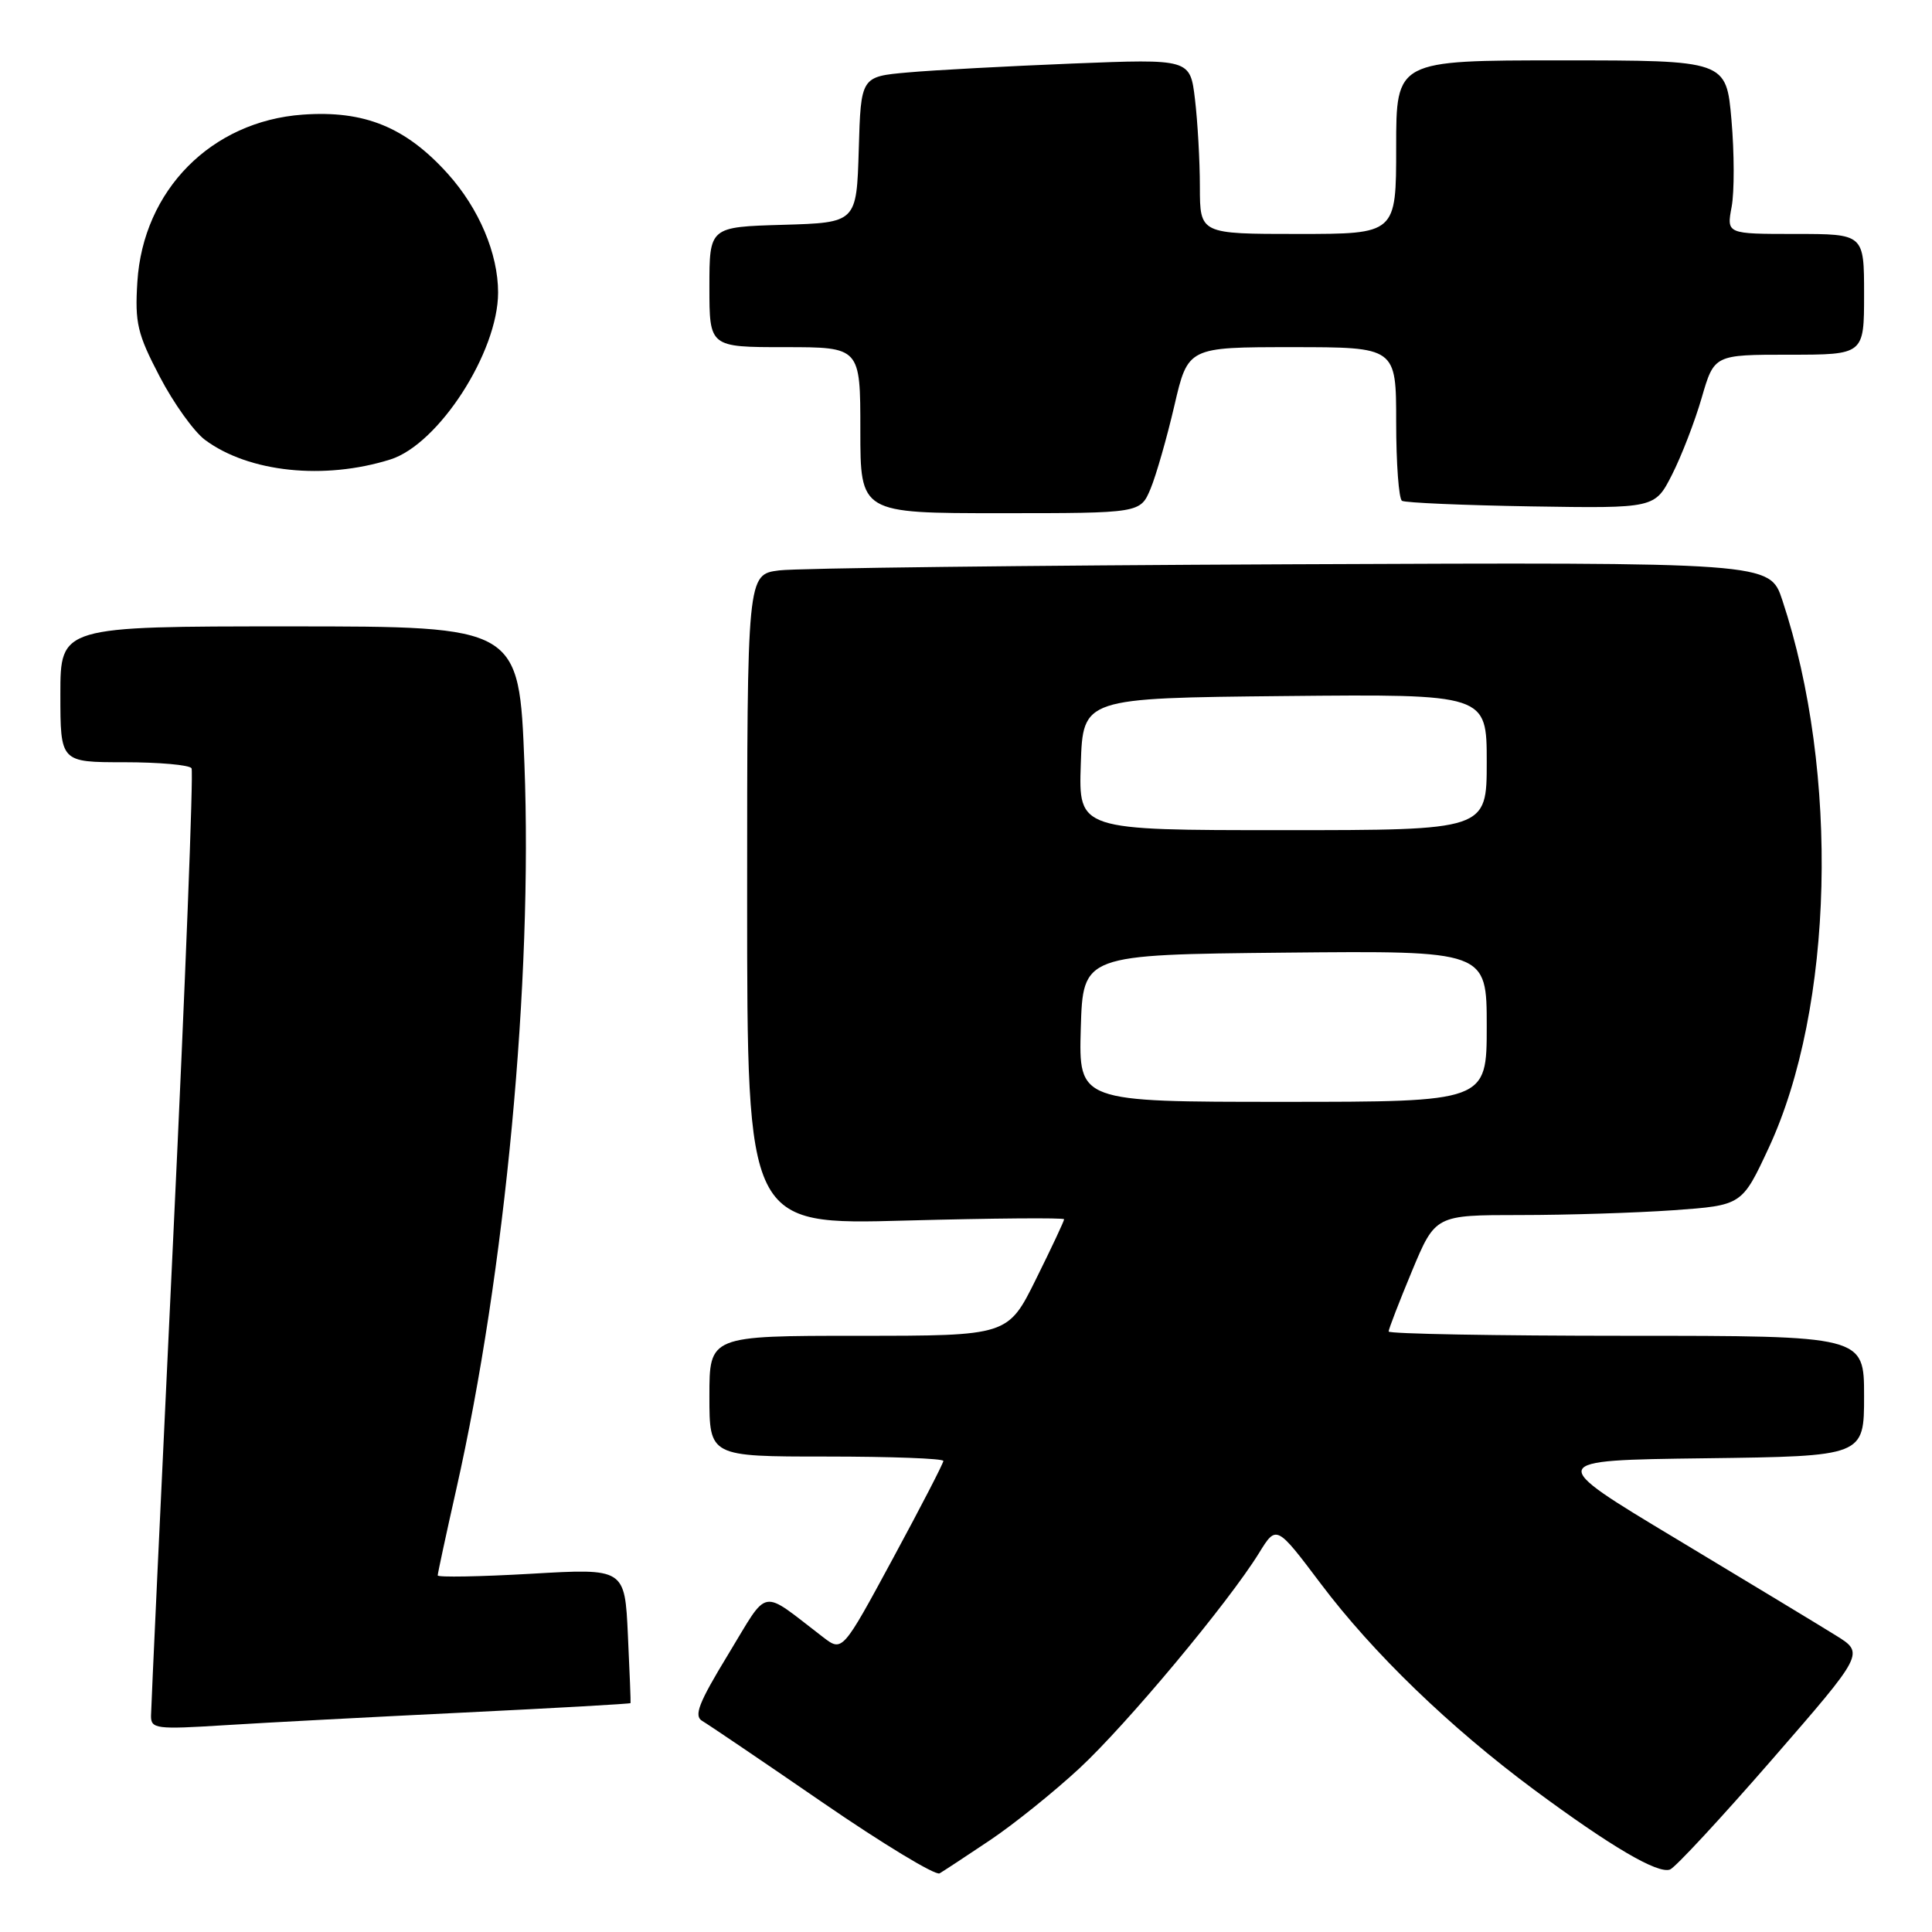 <?xml version="1.0" encoding="UTF-8" standalone="no"?>
<!DOCTYPE svg PUBLIC "-//W3C//DTD SVG 1.1//EN" "http://www.w3.org/Graphics/SVG/1.1/DTD/svg11.dtd" >
<svg xmlns="http://www.w3.org/2000/svg" xmlns:xlink="http://www.w3.org/1999/xlink" version="1.1" viewBox="0 0 256 256">
 <g >
 <path fill="currentColor"
d=" M 131.19 243.83 C 134.32 241.73 139.63 237.46 143.00 234.34 C 149.30 228.50 162.76 212.37 166.83 205.78 C 169.13 202.05 169.13 202.05 175.01 209.85 C 181.93 219.04 192.09 228.85 203.25 237.13 C 213.43 244.67 219.67 248.34 221.29 247.72 C 221.99 247.45 228.07 240.89 234.81 233.14 C 247.05 219.06 247.05 219.06 243.27 216.71 C 241.20 215.42 231.69 209.67 222.15 203.93 C 204.79 193.50 204.79 193.50 225.90 193.23 C 247.00 192.96 247.00 192.96 247.00 184.98 C 247.00 177.00 247.00 177.00 215.50 177.00 C 198.18 177.00 184.00 176.74 184.00 176.43 C 184.00 176.12 185.39 172.52 187.09 168.43 C 190.19 161.00 190.19 161.00 201.44 161.00 C 207.63 161.00 216.77 160.71 221.76 160.36 C 230.82 159.71 230.82 159.71 234.36 152.11 C 242.99 133.56 243.76 102.40 236.16 79.50 C 234.50 74.50 234.50 74.50 171.00 74.77 C 136.07 74.92 105.59 75.28 103.25 75.58 C 99.00 76.12 99.00 76.12 99.00 119.21 C 99.00 162.31 99.00 162.31 120.00 161.73 C 131.55 161.42 141.00 161.34 141.00 161.56 C 141.00 161.79 139.33 165.35 137.28 169.48 C 133.56 177.00 133.56 177.00 113.78 177.00 C 94.00 177.00 94.00 177.00 94.00 185.00 C 94.00 193.00 94.00 193.00 109.50 193.00 C 118.03 193.00 125.00 193.26 125.00 193.58 C 125.00 193.90 121.99 199.72 118.31 206.52 C 111.62 218.89 111.62 218.89 109.06 216.93 C 100.61 210.46 101.97 210.21 96.51 219.18 C 92.56 225.67 91.90 227.37 93.06 228.04 C 93.85 228.50 101.03 233.36 109.00 238.84 C 116.97 244.32 123.95 248.54 124.50 248.23 C 125.05 247.91 128.06 245.93 131.19 243.83 Z  M 61.49 226.92 C 73.59 226.33 83.52 225.77 83.55 225.67 C 83.59 225.58 83.43 221.52 83.20 216.66 C 82.79 207.81 82.79 207.81 70.39 208.53 C 63.58 208.92 58.00 209.02 58.00 208.75 C 58.00 208.49 59.10 203.37 60.45 197.38 C 66.96 168.53 70.59 129.92 69.49 101.25 C 68.78 83.00 68.78 83.00 38.39 83.00 C 8.00 83.00 8.00 83.00 8.00 92.00 C 8.00 101.00 8.00 101.00 16.44 101.00 C 21.08 101.00 25.11 101.36 25.38 101.80 C 25.65 102.25 24.56 130.26 22.95 164.05 C 21.34 197.85 20.02 226.34 20.01 227.36 C 20.00 229.08 20.69 229.17 29.75 228.60 C 35.11 228.26 49.40 227.51 61.49 226.92 Z  M 152.46 64.75 C 153.20 62.96 154.62 58.01 155.61 53.75 C 157.41 46.00 157.41 46.00 171.20 46.00 C 185.00 46.00 185.00 46.00 185.00 55.94 C 185.00 61.41 185.35 66.10 185.77 66.36 C 186.20 66.62 193.91 66.95 202.91 67.10 C 219.28 67.36 219.28 67.36 221.55 62.90 C 222.80 60.44 224.57 55.86 225.48 52.72 C 227.14 47.00 227.14 47.00 237.07 47.00 C 247.00 47.00 247.00 47.00 247.00 39.00 C 247.00 31.00 247.00 31.00 237.89 31.00 C 228.78 31.00 228.78 31.00 229.45 27.41 C 229.82 25.44 229.81 20.27 229.43 15.91 C 228.74 8.00 228.74 8.00 206.87 8.00 C 185.00 8.00 185.00 8.00 185.00 19.50 C 185.00 31.00 185.00 31.00 172.00 31.00 C 159.00 31.00 159.00 31.00 158.99 24.75 C 158.99 21.31 158.69 16.09 158.34 13.15 C 157.70 7.80 157.70 7.80 142.10 8.42 C 133.52 8.77 123.70 9.29 120.29 9.60 C 114.07 10.15 114.07 10.15 113.79 19.83 C 113.50 29.50 113.50 29.50 103.75 29.79 C 94.00 30.07 94.00 30.07 94.00 38.04 C 94.00 46.00 94.00 46.00 104.00 46.00 C 114.00 46.00 114.00 46.00 114.00 57.00 C 114.00 68.00 114.00 68.00 132.55 68.00 C 151.10 68.00 151.10 68.00 152.46 64.75 Z  M 51.73 60.88 C 58.12 58.86 66.00 46.66 66.00 38.76 C 66.00 33.60 63.47 27.63 59.35 23.04 C 53.77 16.84 48.28 14.60 40.11 15.19 C 28.00 16.06 18.96 25.21 18.20 37.36 C 17.86 42.79 18.20 44.24 21.16 49.90 C 23.00 53.43 25.70 57.20 27.17 58.29 C 32.96 62.59 42.95 63.64 51.73 60.88 Z  M 143.21 136.25 C 143.50 126.50 143.50 126.50 170.25 126.23 C 197.00 125.97 197.00 125.97 197.00 135.98 C 197.00 146.00 197.00 146.00 169.96 146.00 C 142.93 146.00 142.93 146.00 143.21 136.25 Z  M 143.21 101.25 C 143.50 92.50 143.50 92.50 170.25 92.23 C 197.00 91.97 197.00 91.97 197.00 100.98 C 197.00 110.00 197.00 110.00 169.96 110.00 C 142.92 110.00 142.92 110.00 143.21 101.25 Z "/>
</g>
</svg>